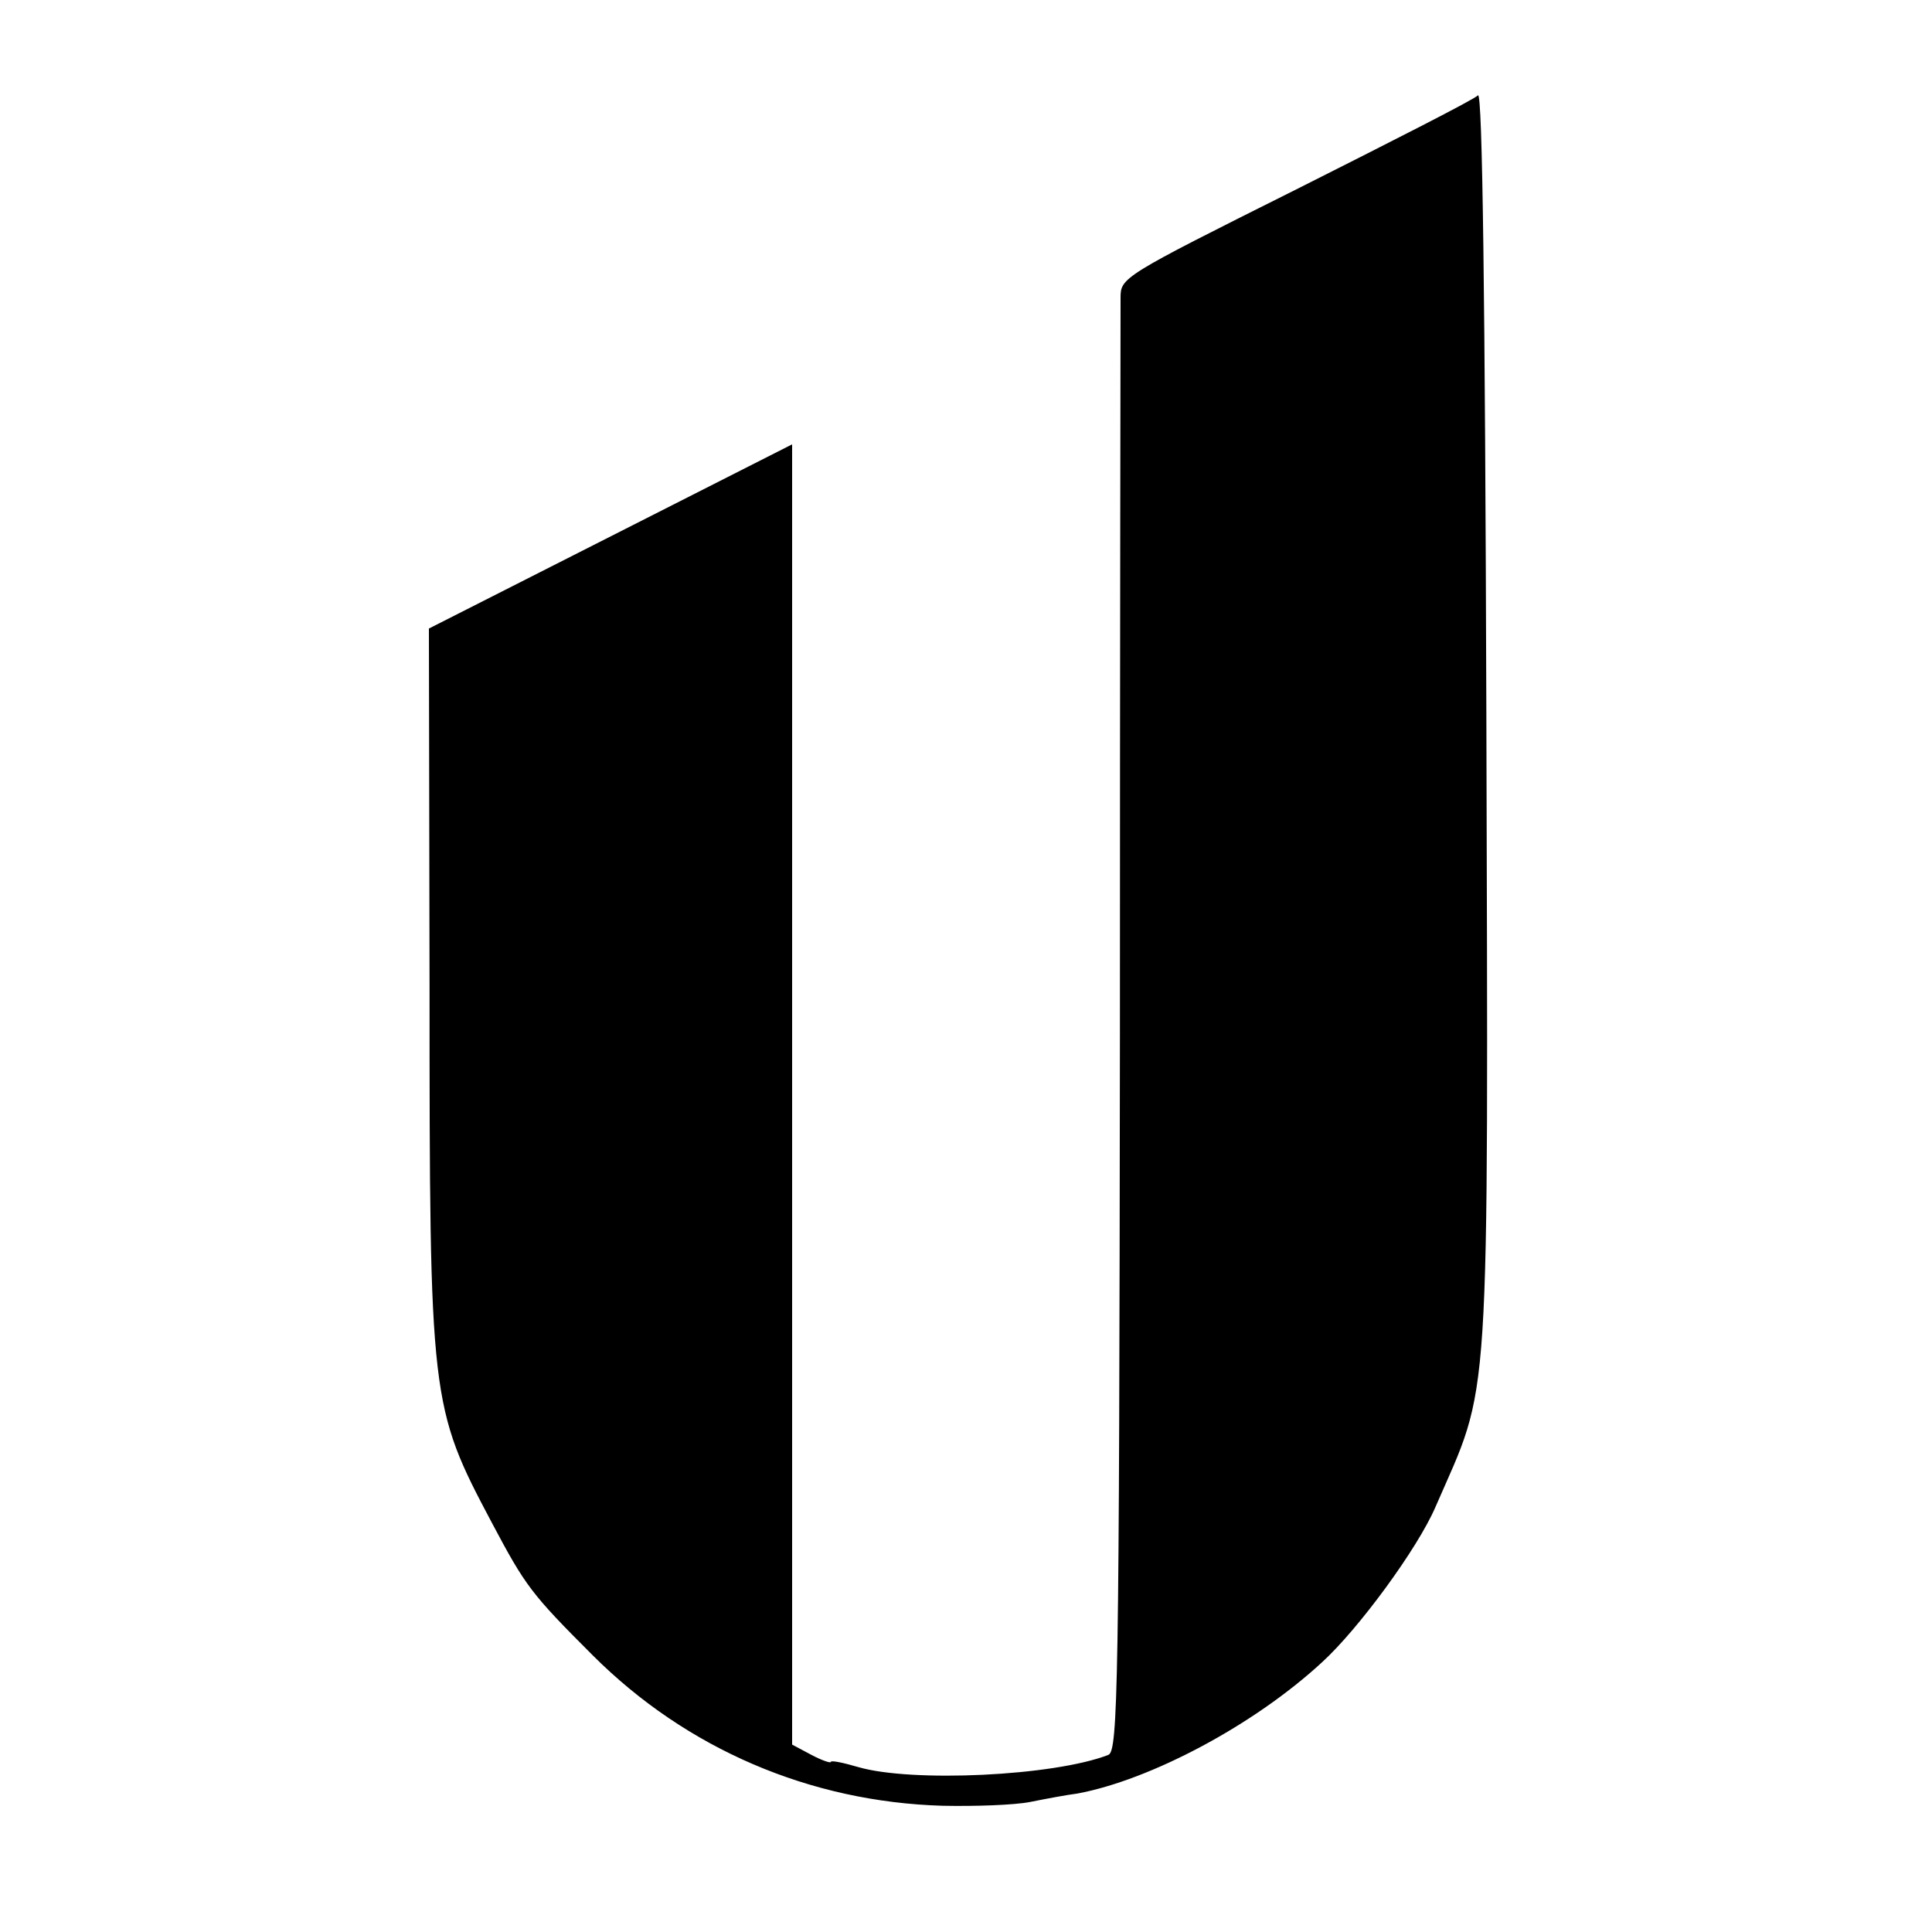 <?xml version="1.0" standalone="no"?>
<!DOCTYPE svg PUBLIC "-//W3C//DTD SVG 20010904//EN"
 "http://www.w3.org/TR/2001/REC-SVG-20010904/DTD/svg10.dtd">
<svg version="1.0" xmlns="http://www.w3.org/2000/svg"
 width="300pt" height="300pt" viewBox="0 0 300 300"
 preserveAspectRatio="xMidYMid meet">
<g transform="translate(0,300) scale(0.1,-0.1)"
fill="#000000" stroke="none">
<path d="M2295 2852 c-5 -6 -133 -71 -282 -146 -272 -136 -273 -137 -273 -169
0 -18 -1 -532 -1 -1144 -1 -1017 -3 -1112 -18 -1118 -85 -33 -305 -43 -388
-19 -24 7 -43 11 -43 8 0 -2 -13 2 -30 11 l-30 16 0 1009 0 1010 -282 -143
-282 -143 1 -555 c0 -645 1 -653 97 -834 52 -98 61 -110 156 -205 146 -146
338 -228 544 -234 50 -1 111 1 136 6 25 5 57 11 73 13 113 21 274 106 380 204
56 51 148 176 176 241 86 198 82 122 79 1233 -2 645 -6 965 -13 959z"/>
</g>
</svg>
